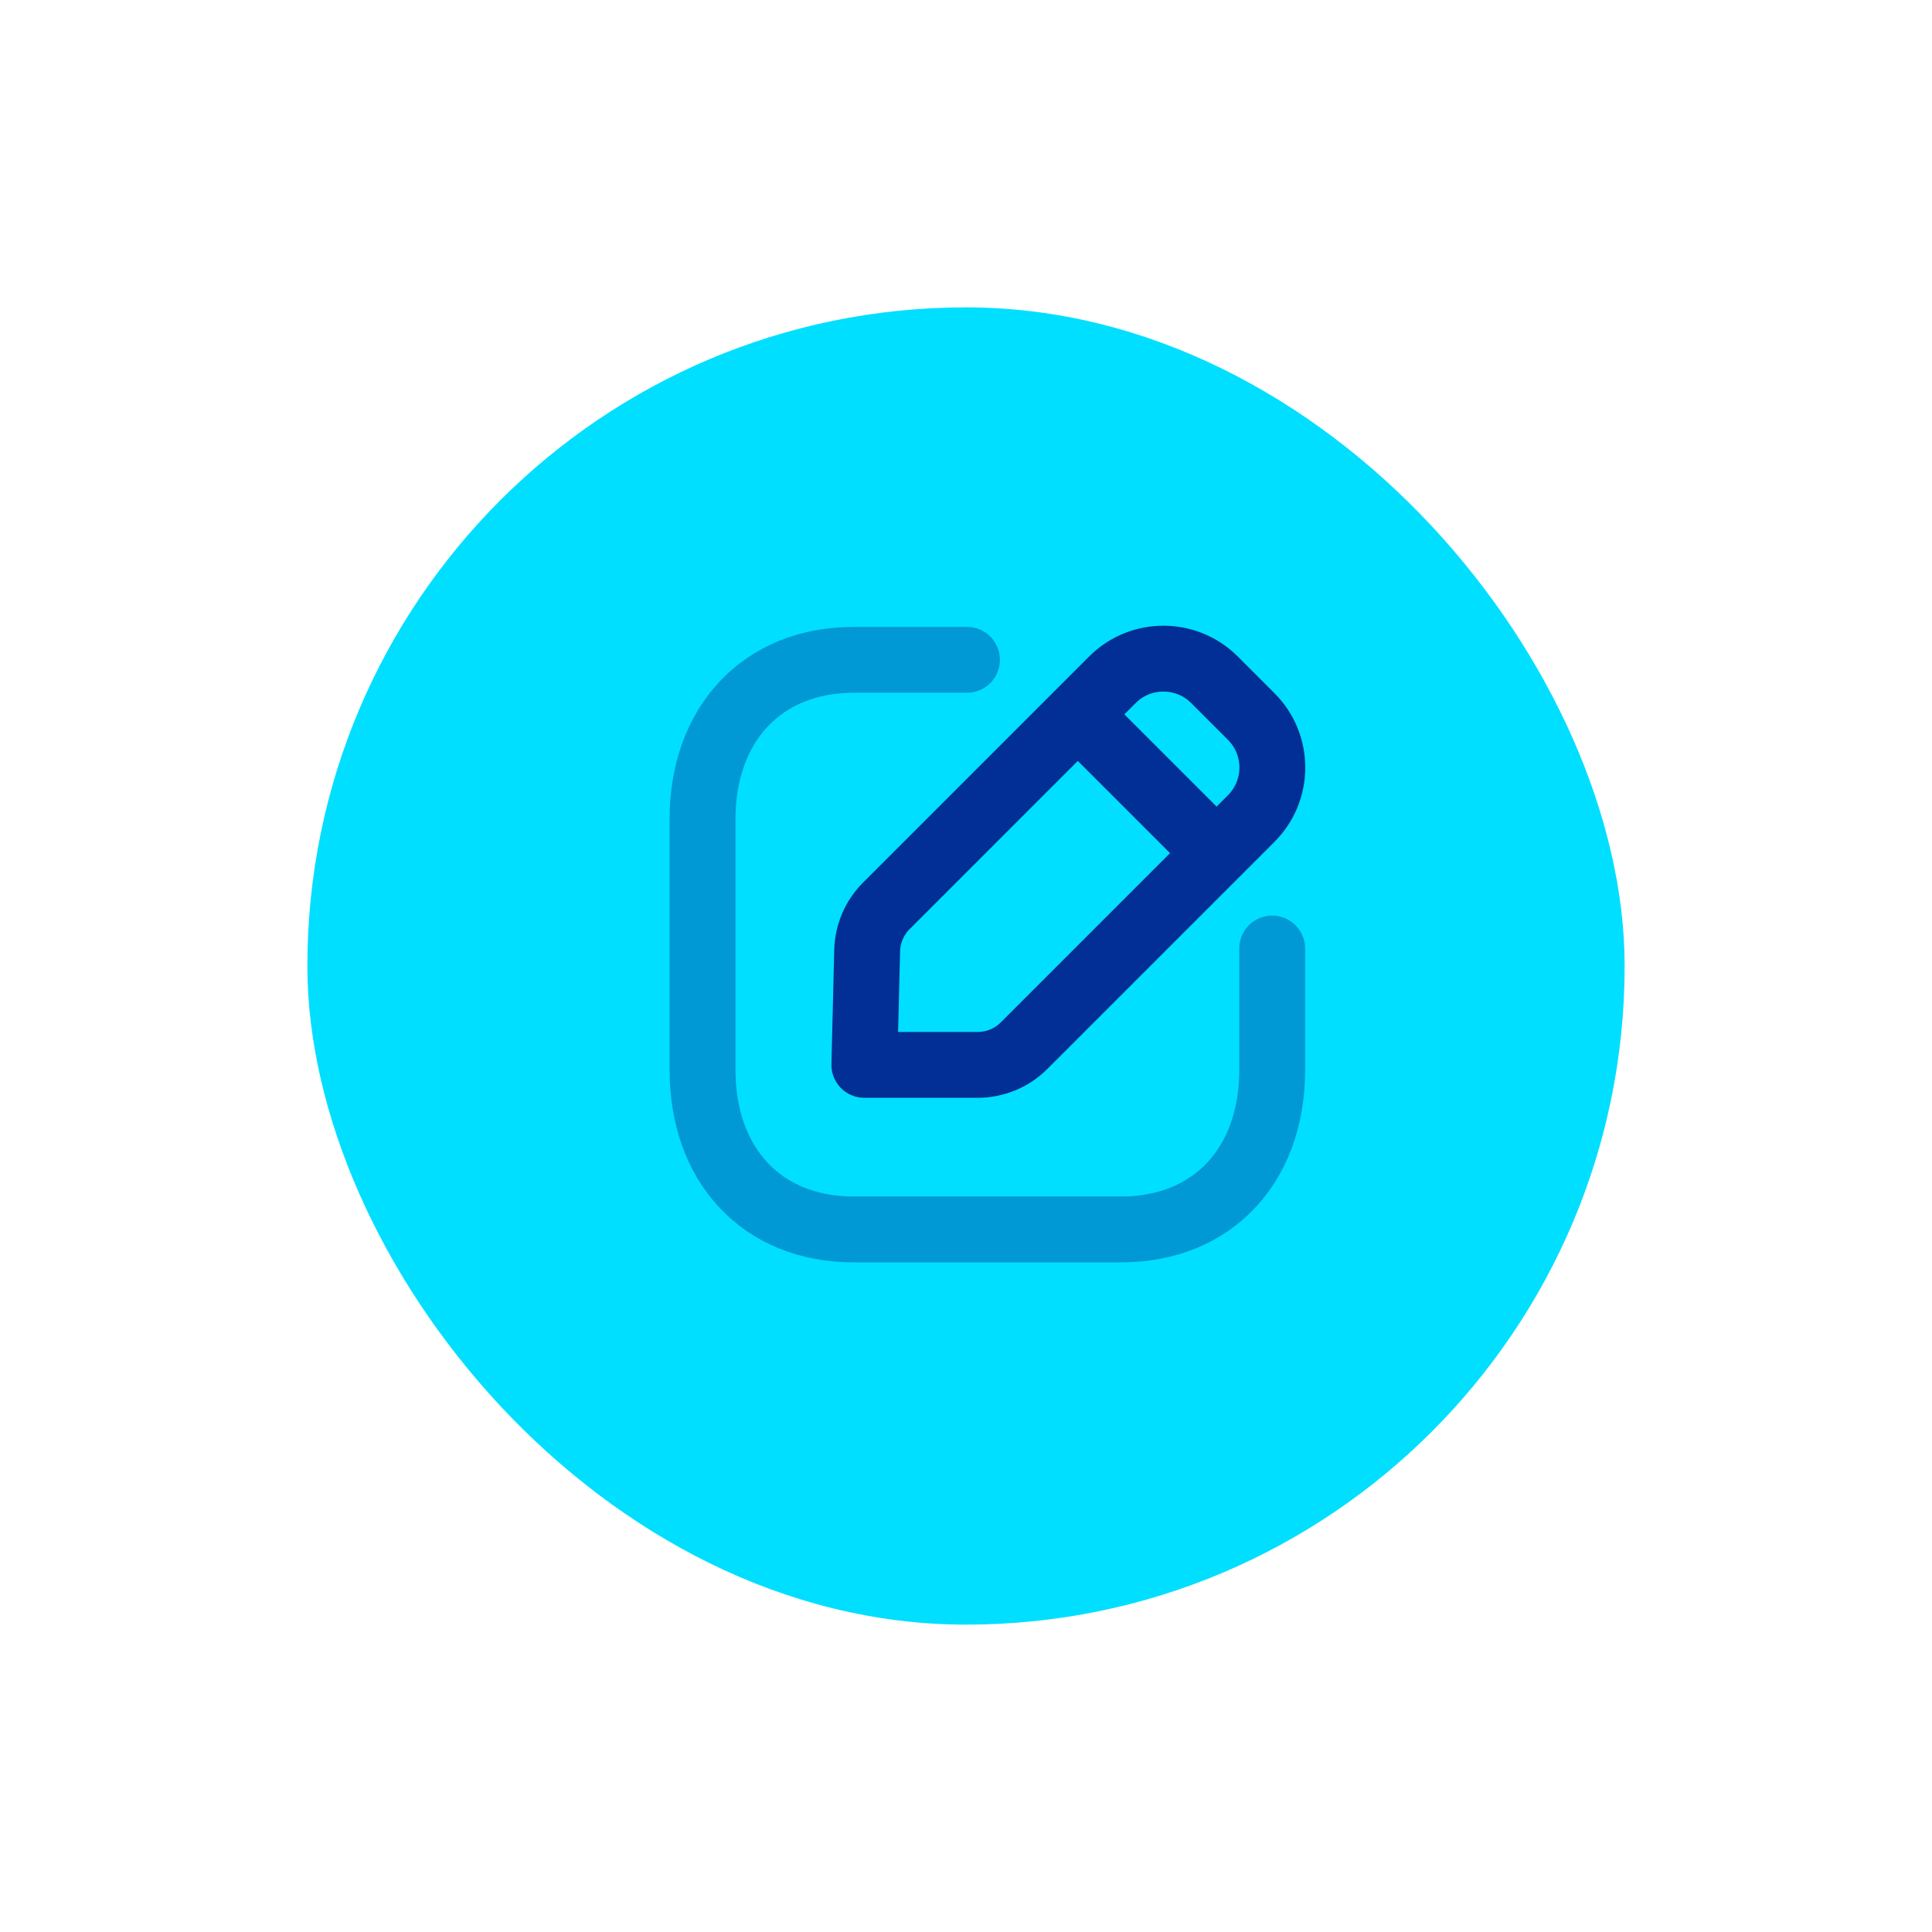<svg width="44" height="44" viewBox="0 0 44 44" fill="none" xmlns="http://www.w3.org/2000/svg">
<g filter="url(#filter0_d)">
<rect x="7" y="7" width="30" height="30" rx="15" fill="#00DFFF"/>
</g>
<path opacity="0.4" d="M22.022 15.027H19.447C17.328 15.027 16 16.526 16 18.649V24.377C16 26.5 17.322 28 19.447 28H25.526C27.651 28 28.973 26.5 28.973 24.377V21.602" stroke="#022F96" stroke-width="1.5" stroke-linecap="round" stroke-linejoin="round"/>
<path fill-rule="evenodd" clip-rule="evenodd" d="M20.187 20.629L25.335 15.48C25.976 14.84 27.016 14.84 27.657 15.48L28.496 16.319C29.137 16.96 29.137 18 28.496 18.641L23.323 23.814C23.042 24.095 22.662 24.252 22.265 24.252H19.685L19.749 21.648C19.759 21.265 19.915 20.9 20.187 20.629Z" stroke="#022F96" stroke-width="1.5" stroke-linecap="round" stroke-linejoin="round"/>
<path d="M24.553 16.276L27.698 19.421" stroke="#022F96" stroke-width="1.5" stroke-linecap="round" stroke-linejoin="round"/>
<defs>
<filter id="filter0_d" x="0" y="0" width="44" height="44" filterUnits="userSpaceOnUse" color-interpolation-filters="sRGB">
<feFlood flood-opacity="0" result="BackgroundImageFix"/>
<feColorMatrix in="SourceAlpha" type="matrix" values="0 0 0 0 0 0 0 0 0 0 0 0 0 0 0 0 0 0 127 0"/>
<feOffset/>
<feGaussianBlur stdDeviation="3.5"/>
<feColorMatrix type="matrix" values="0 0 0 0 0.431 0 0 0 0 0.482 0 0 0 0 0.58 0 0 0 0.1 0"/>
<feBlend mode="normal" in2="BackgroundImageFix" result="effect1_dropShadow"/>
<feBlend mode="normal" in="SourceGraphic" in2="effect1_dropShadow" result="shape"/>
</filter>
</defs>
</svg>
